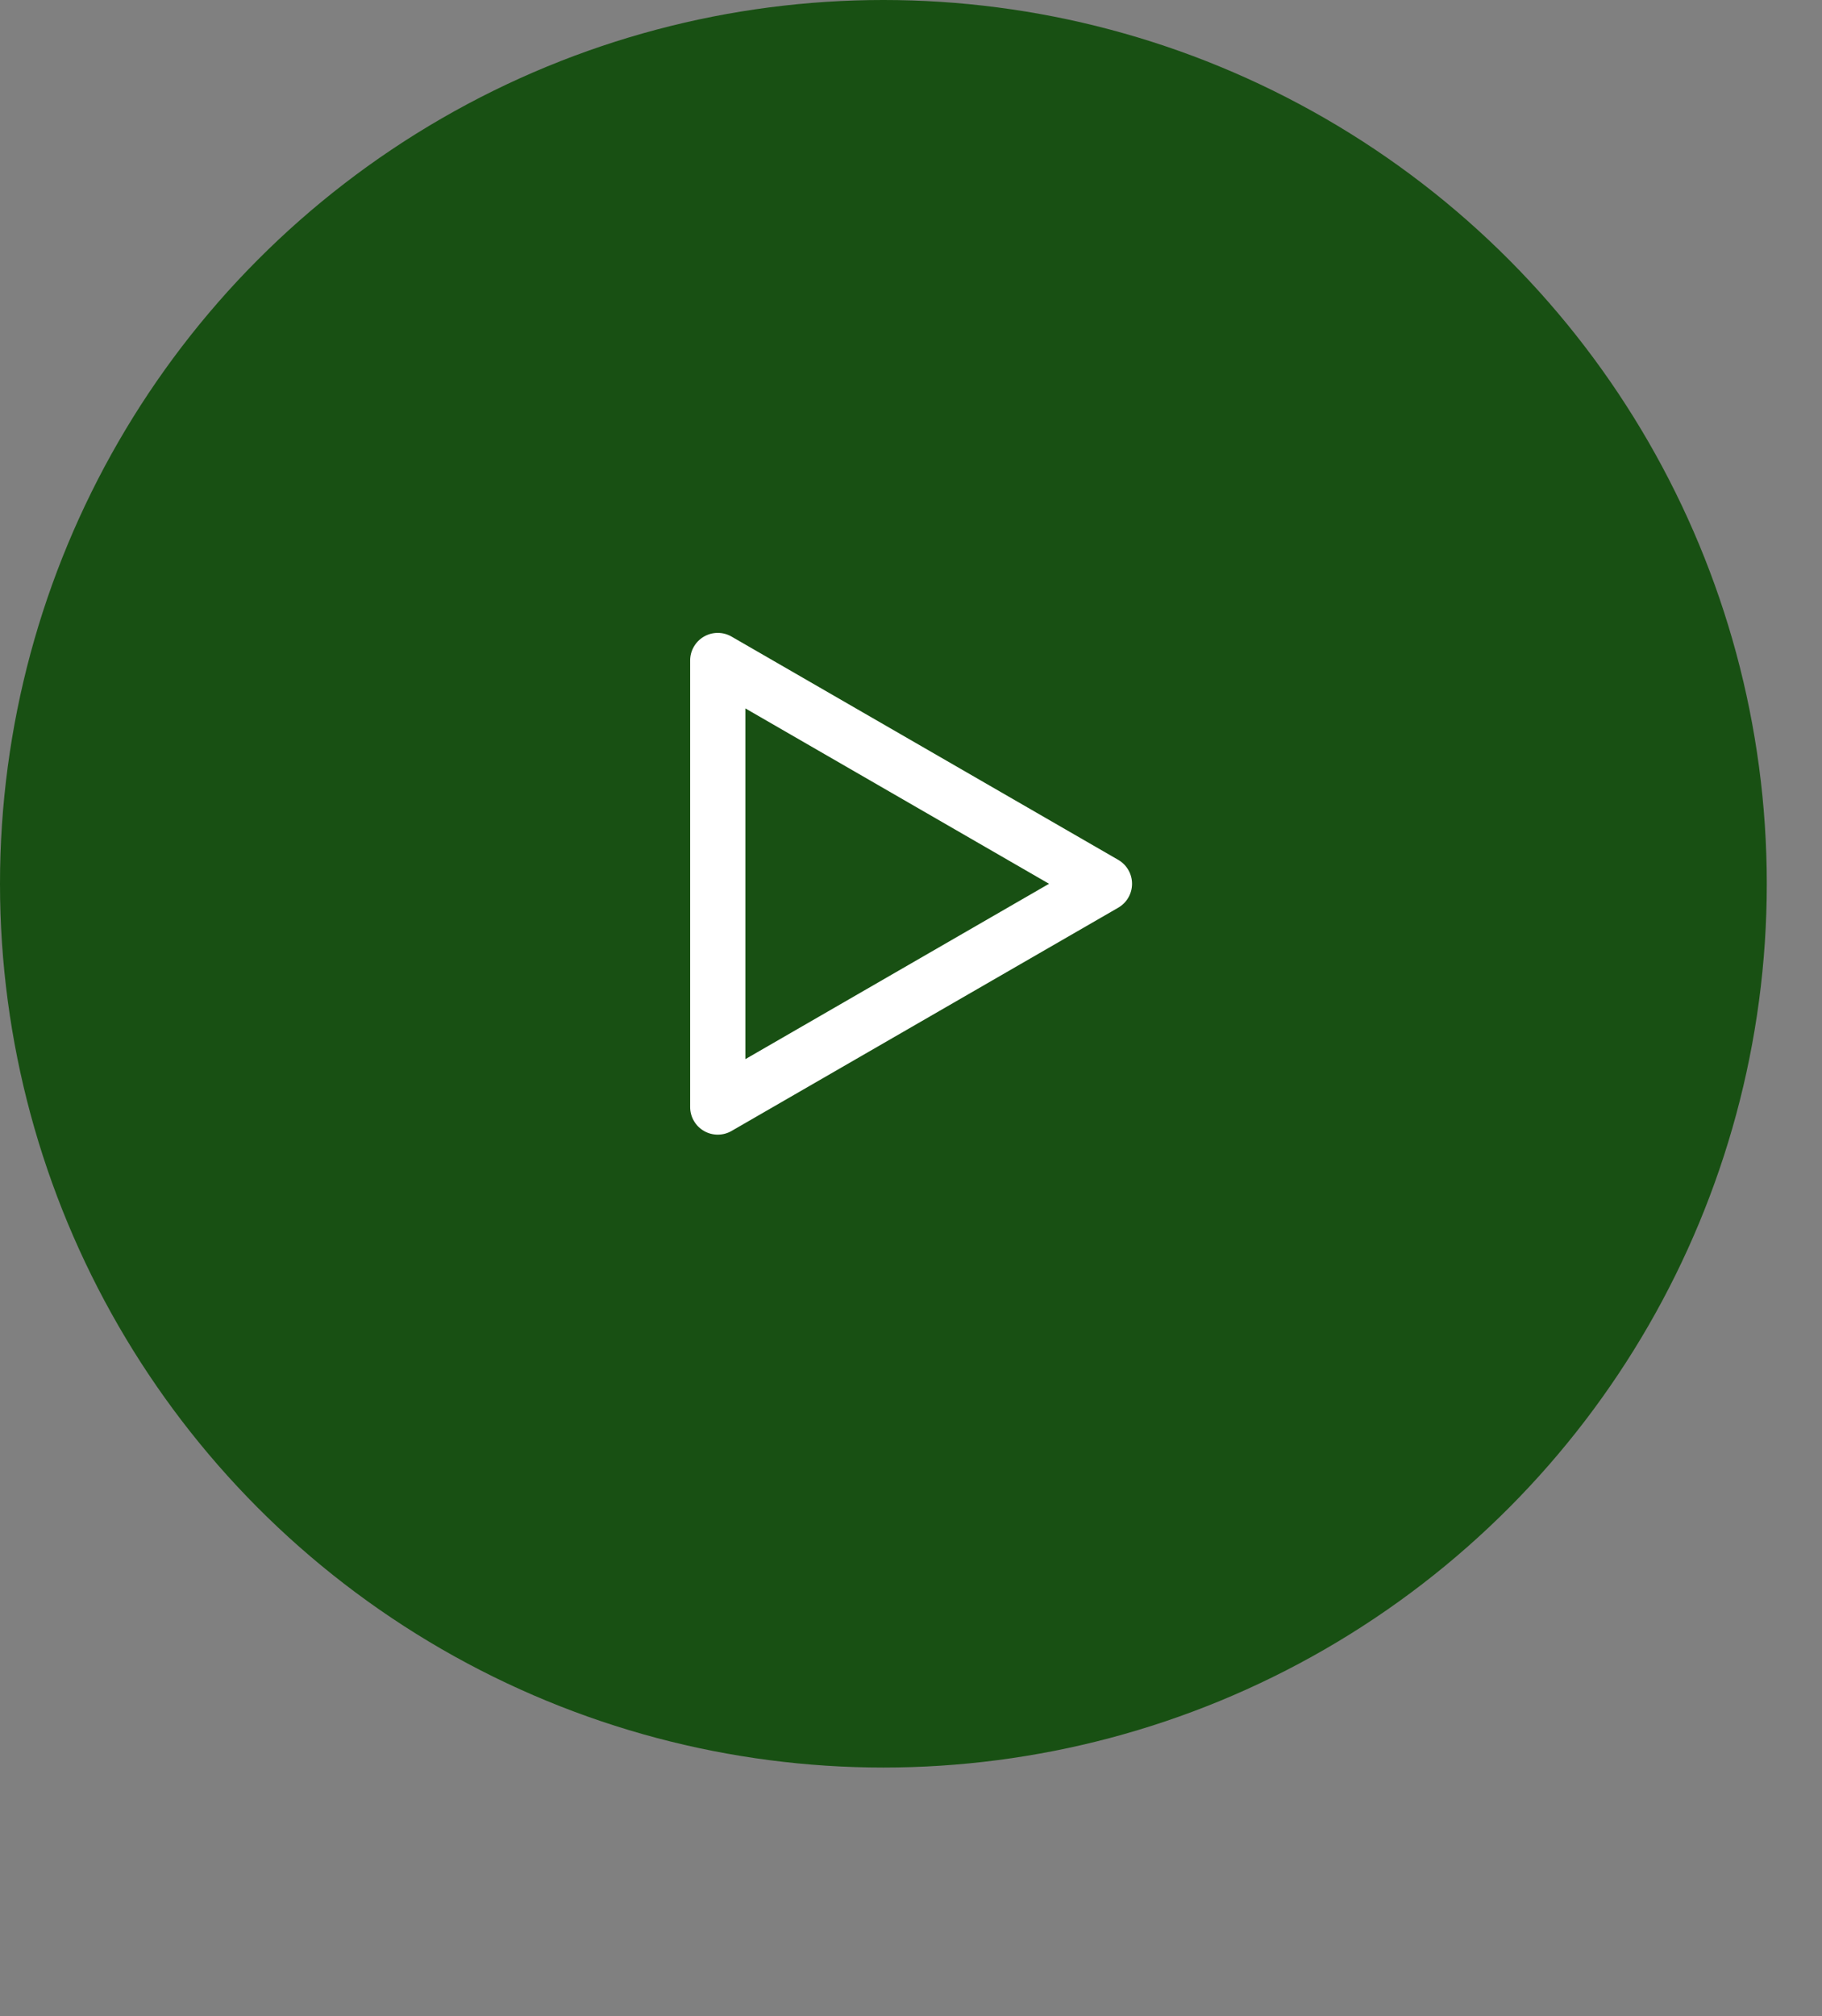 <svg width="66" height="73" viewBox="0 0 66 73" fill="none" xmlns="http://www.w3.org/2000/svg">
<rect x="0" y="0" width="66" height="73" fill="#808080" stroke="none"/>
<circle cx="32" cy="32" r="32" fill="#185013"/>
<path d="M40.5 31.13L26.5 23.05C26.348 22.962 26.175 22.916 26 22.916C25.825 22.916 25.652 22.962 25.5 23.05C25.347 23.138 25.221 23.265 25.133 23.418C25.045 23.57 24.999 23.744 25 23.92V40.08C24.999 40.256 25.045 40.429 25.133 40.582C25.221 40.735 25.347 40.862 25.5 40.95C25.652 41.038 25.825 41.084 26 41.084C26.175 41.084 26.348 41.038 26.5 40.95L40.5 32.87C40.654 32.783 40.782 32.656 40.871 32.504C40.96 32.351 41.007 32.177 41.007 32C41.007 31.823 40.96 31.649 40.871 31.497C40.782 31.344 40.654 31.217 40.5 31.13ZM27 38.35V25.65L38 32L27 38.35Z" fill="white"/>
</svg>
